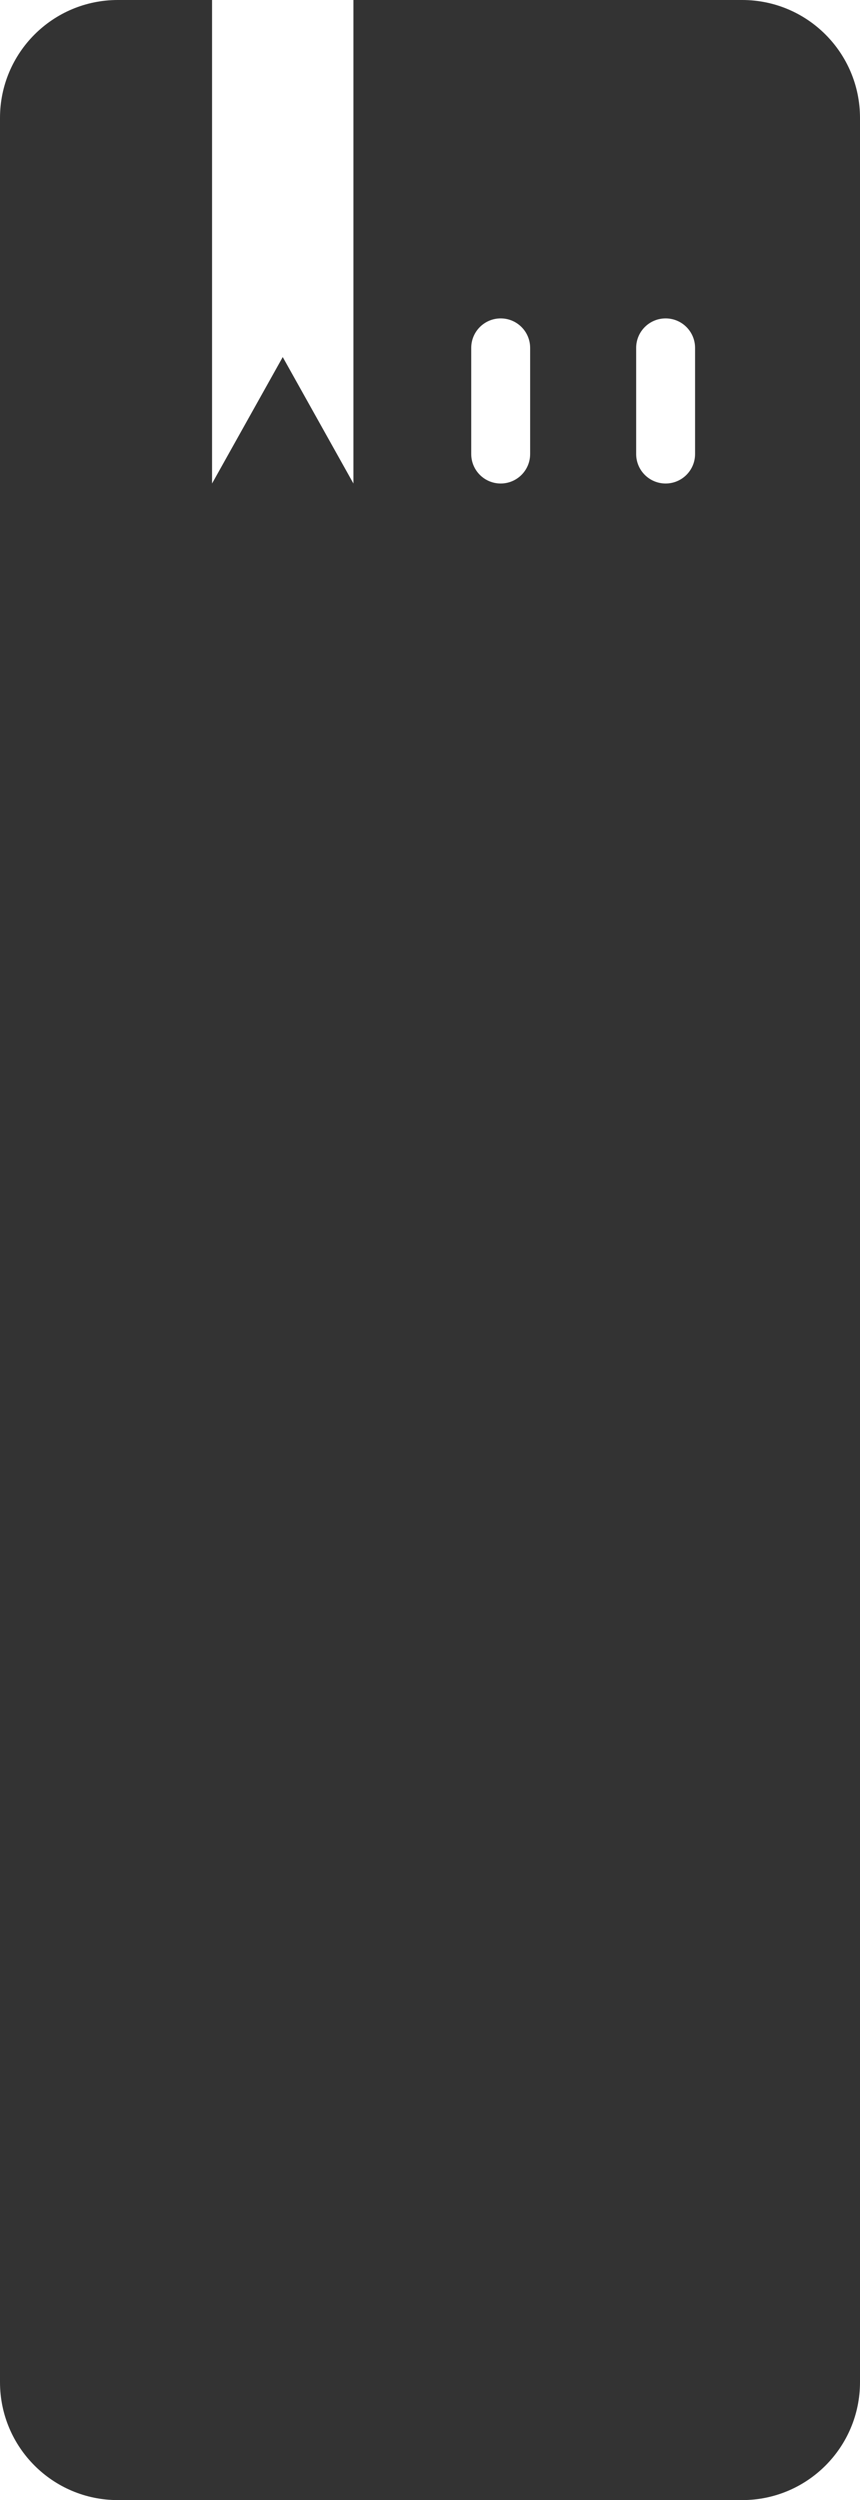 <svg width="73" height="212" viewBox="0 0 73 212" fill="none" xmlns="http://www.w3.org/2000/svg">
<path fill-rule="evenodd" clip-rule="evenodd" d="M10 0C4.477 0 0 4.477 0 10V202C0 207.523 4.477 212 10 212H63C68.523 212 73 207.523 73 202V10C73 4.477 68.523 0 63 0H30V41L24 30.277L18 41V0H10ZM18 41H30V41H18V41ZM42.5 27C41.119 27 40 28.119 40 29.5V38.5C40 39.881 41.119 41 42.5 41C43.881 41 45 39.881 45 38.5V29.5C45 28.119 43.881 27 42.5 27ZM54 29.5C54 28.119 55.119 27 56.5 27C57.881 27 59 28.119 59 29.5V38.5C59 39.881 57.881 41 56.5 41C55.119 41 54 39.881 54 38.5V29.5Z" fill="#333333"/>
</svg>
